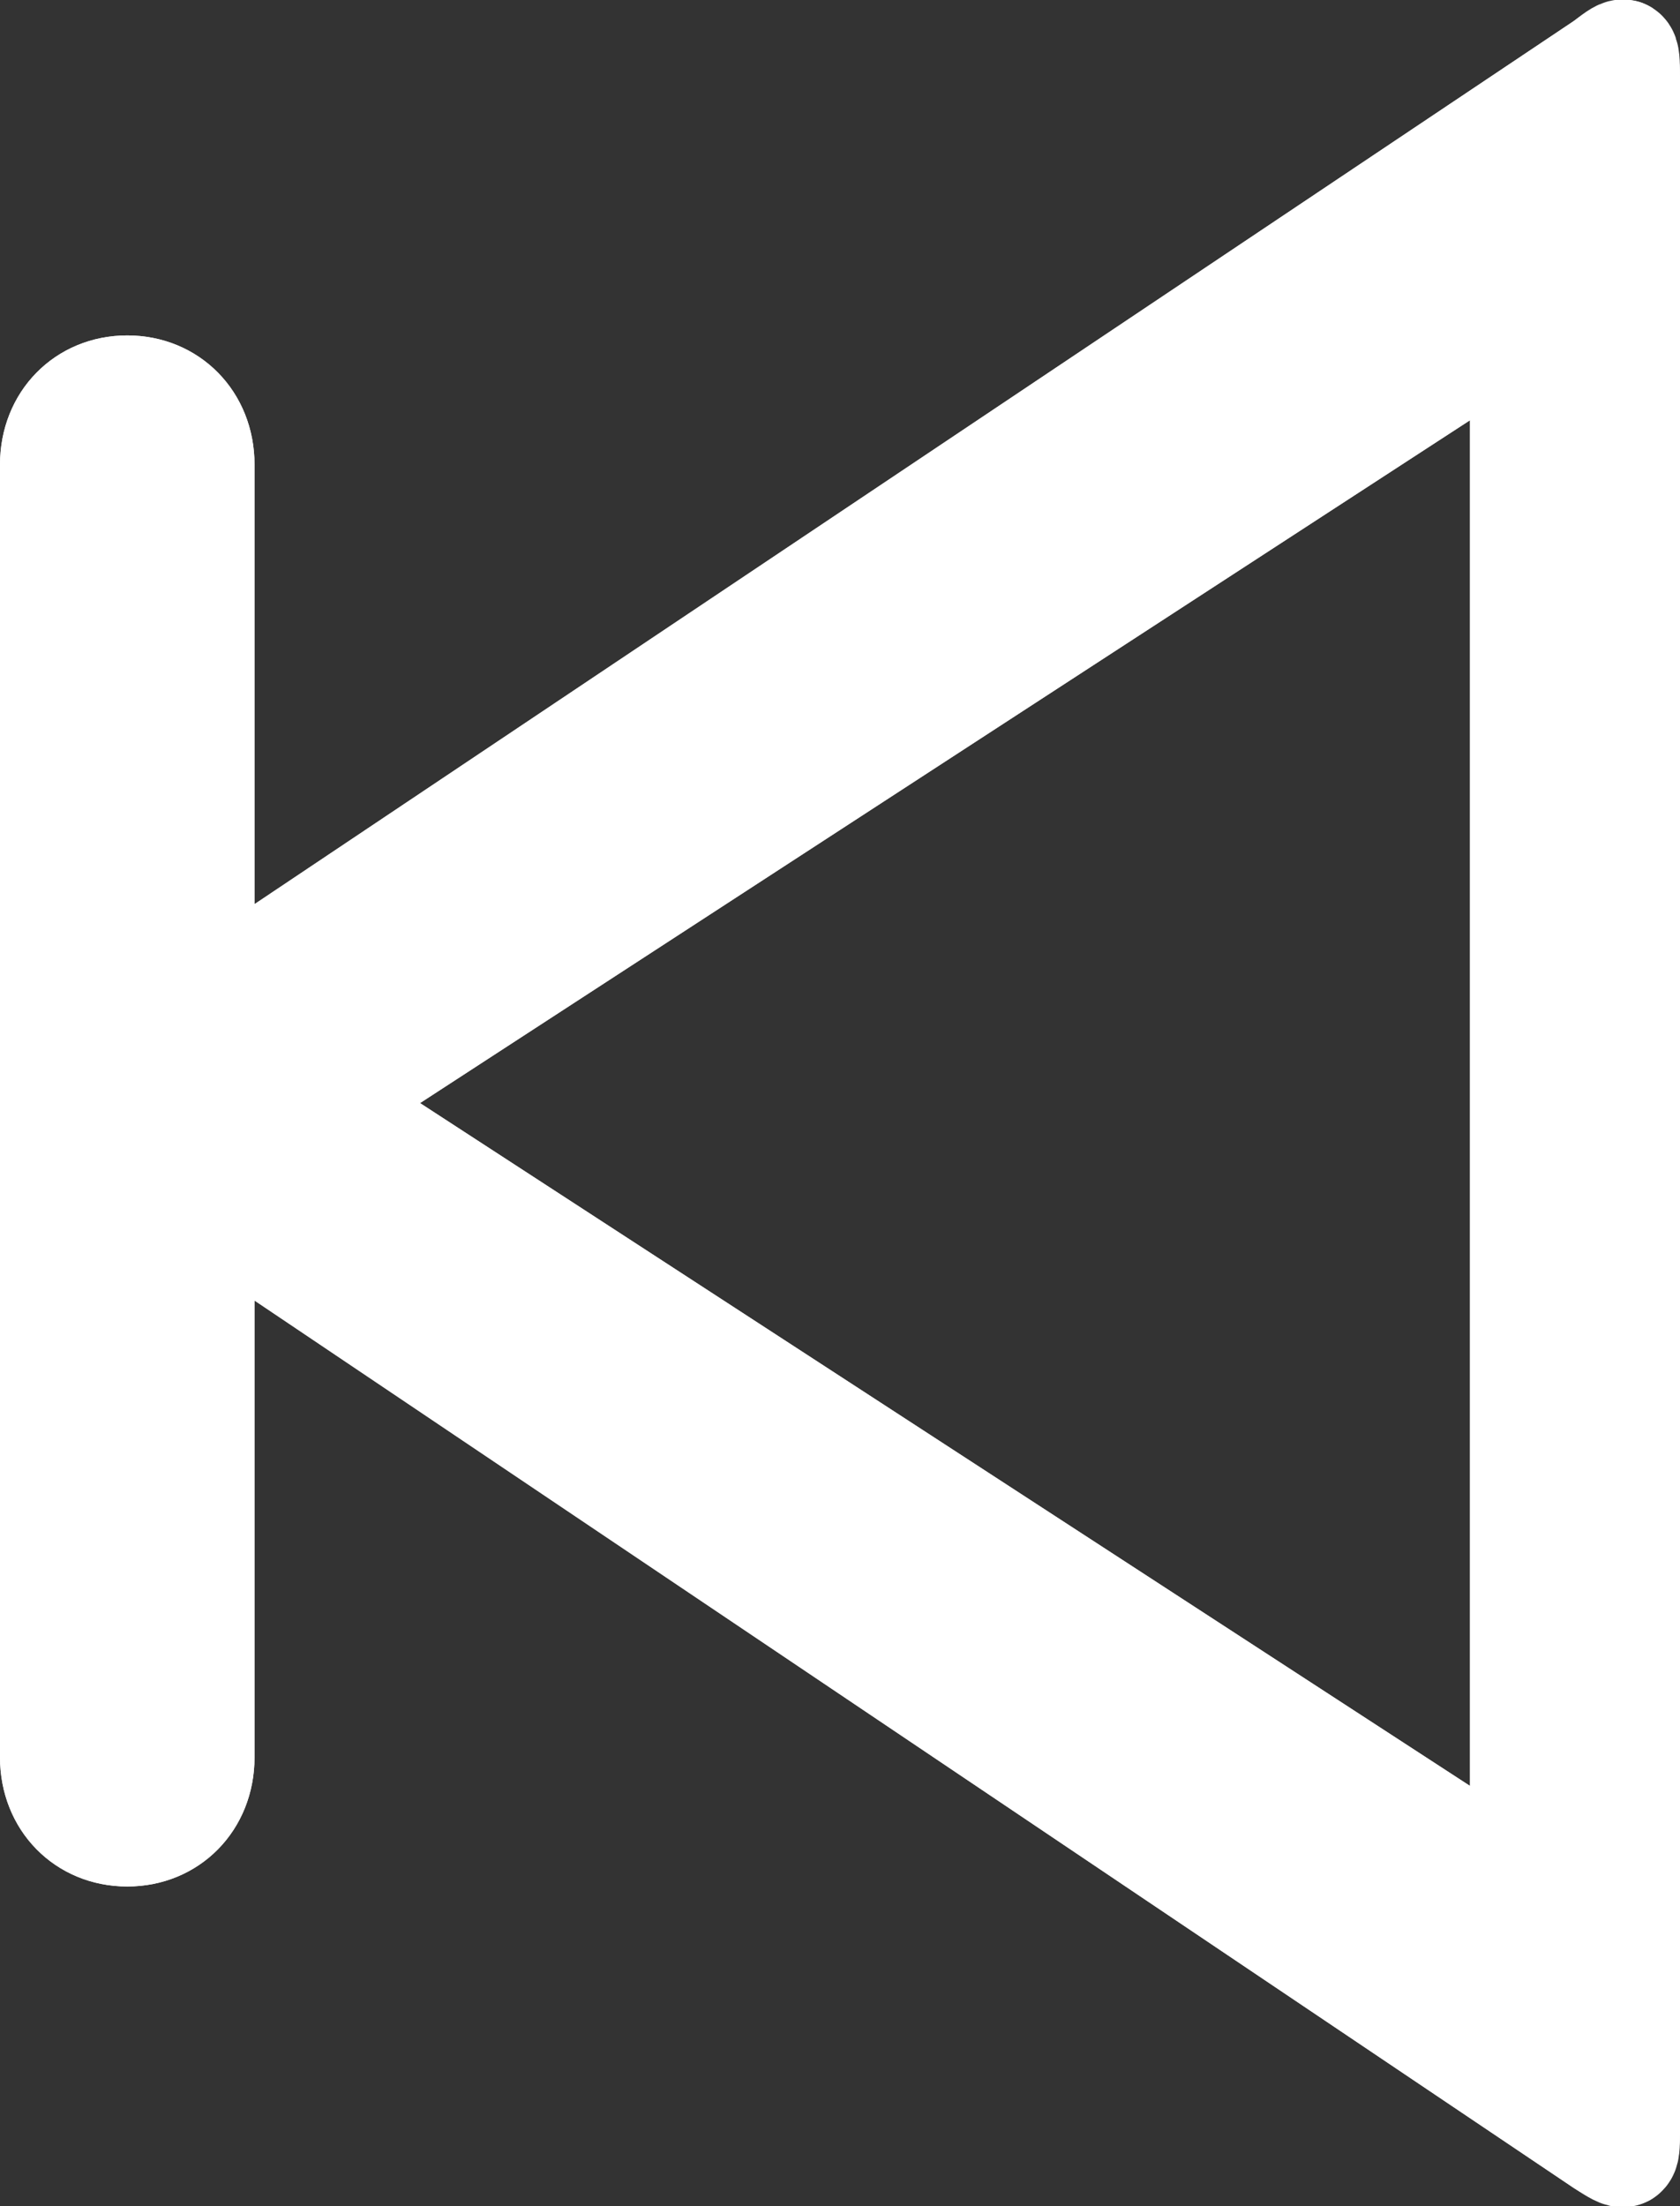 <?xml version="1.0" encoding="UTF-8"?>
<svg width="16px" height="21px" viewBox="0 0 16 21" version="1.1" xmlns="http://www.w3.org/2000/svg" xmlns:xlink="http://www.w3.org/1999/xlink">
    <rect x="0" y="0" width="16" height="21" fill="#333333" stroke="none"/>
    <!-- Generator: Sketch 48.2 (47327) - http://www.bohemiancoding.com/sketch -->
    <title>Page 1</title>
    <desc>Created with Sketch.</desc>
    <defs>
        <path d="M14.99,0.199 L2.424,8.606 L2.424,4.423 C2.424,3.726 1.899,3.193 1.212,3.193 C0.525,3.193 0,3.726 0,4.423 L0,16.727 C0,17.424 0.525,17.957 1.212,17.957 C1.899,17.957 2.424,17.424 2.424,16.727 L2.424,12.379 L14.99,20.828 C15.556,21.197 16,20.951 16,20.295 L16,0.732 C16,0.035 15.515,-0.211 14.99,0.199 Z M14,17 L4,10.5 L14,4 L14,17 Z" id="path-1"></path>
    </defs>
    <g id="iPad-Copy-3" stroke="none" stroke-width="1" fill="none" fill-rule="evenodd" transform="translate(-181, -642)">
        <g id="Spotify" transform="translate(8, 417)">
            <g id="Prev" transform="translate(160, 214)">
                <g id="Page-1" transform="translate(13, 11)">
                    <g id="Fill-4">
                        <use fill="#FFFFFF" fill-rule="evenodd" xlink:href="#path-1"></use>
                        <path stroke="#FFFFFF" stroke-width="1" d="M15.298,0.593 L15.268,0.615 L1.924,9.543 L1.924,4.423 C1.924,4.001 1.621,3.693 1.212,3.693 C0.803,3.693 0.5,4.001 0.5,4.423 L0.5,16.727 C0.5,17.149 0.803,17.457 1.212,17.457 C1.621,17.457 1.924,17.149 1.924,16.727 L1.924,11.441 L2.703,11.965 L15.263,20.409 C15.494,20.56 15.5,20.557 15.5,20.295 L15.5,0.732 C15.5,0.447 15.491,0.442 15.298,0.593 Z M14.5,17.921 L3.083,10.5 L14.5,3.079 L14.5,17.921 Z"></path>
                    </g>
                </g>
            </g>
        </g>
    </g>
</svg>